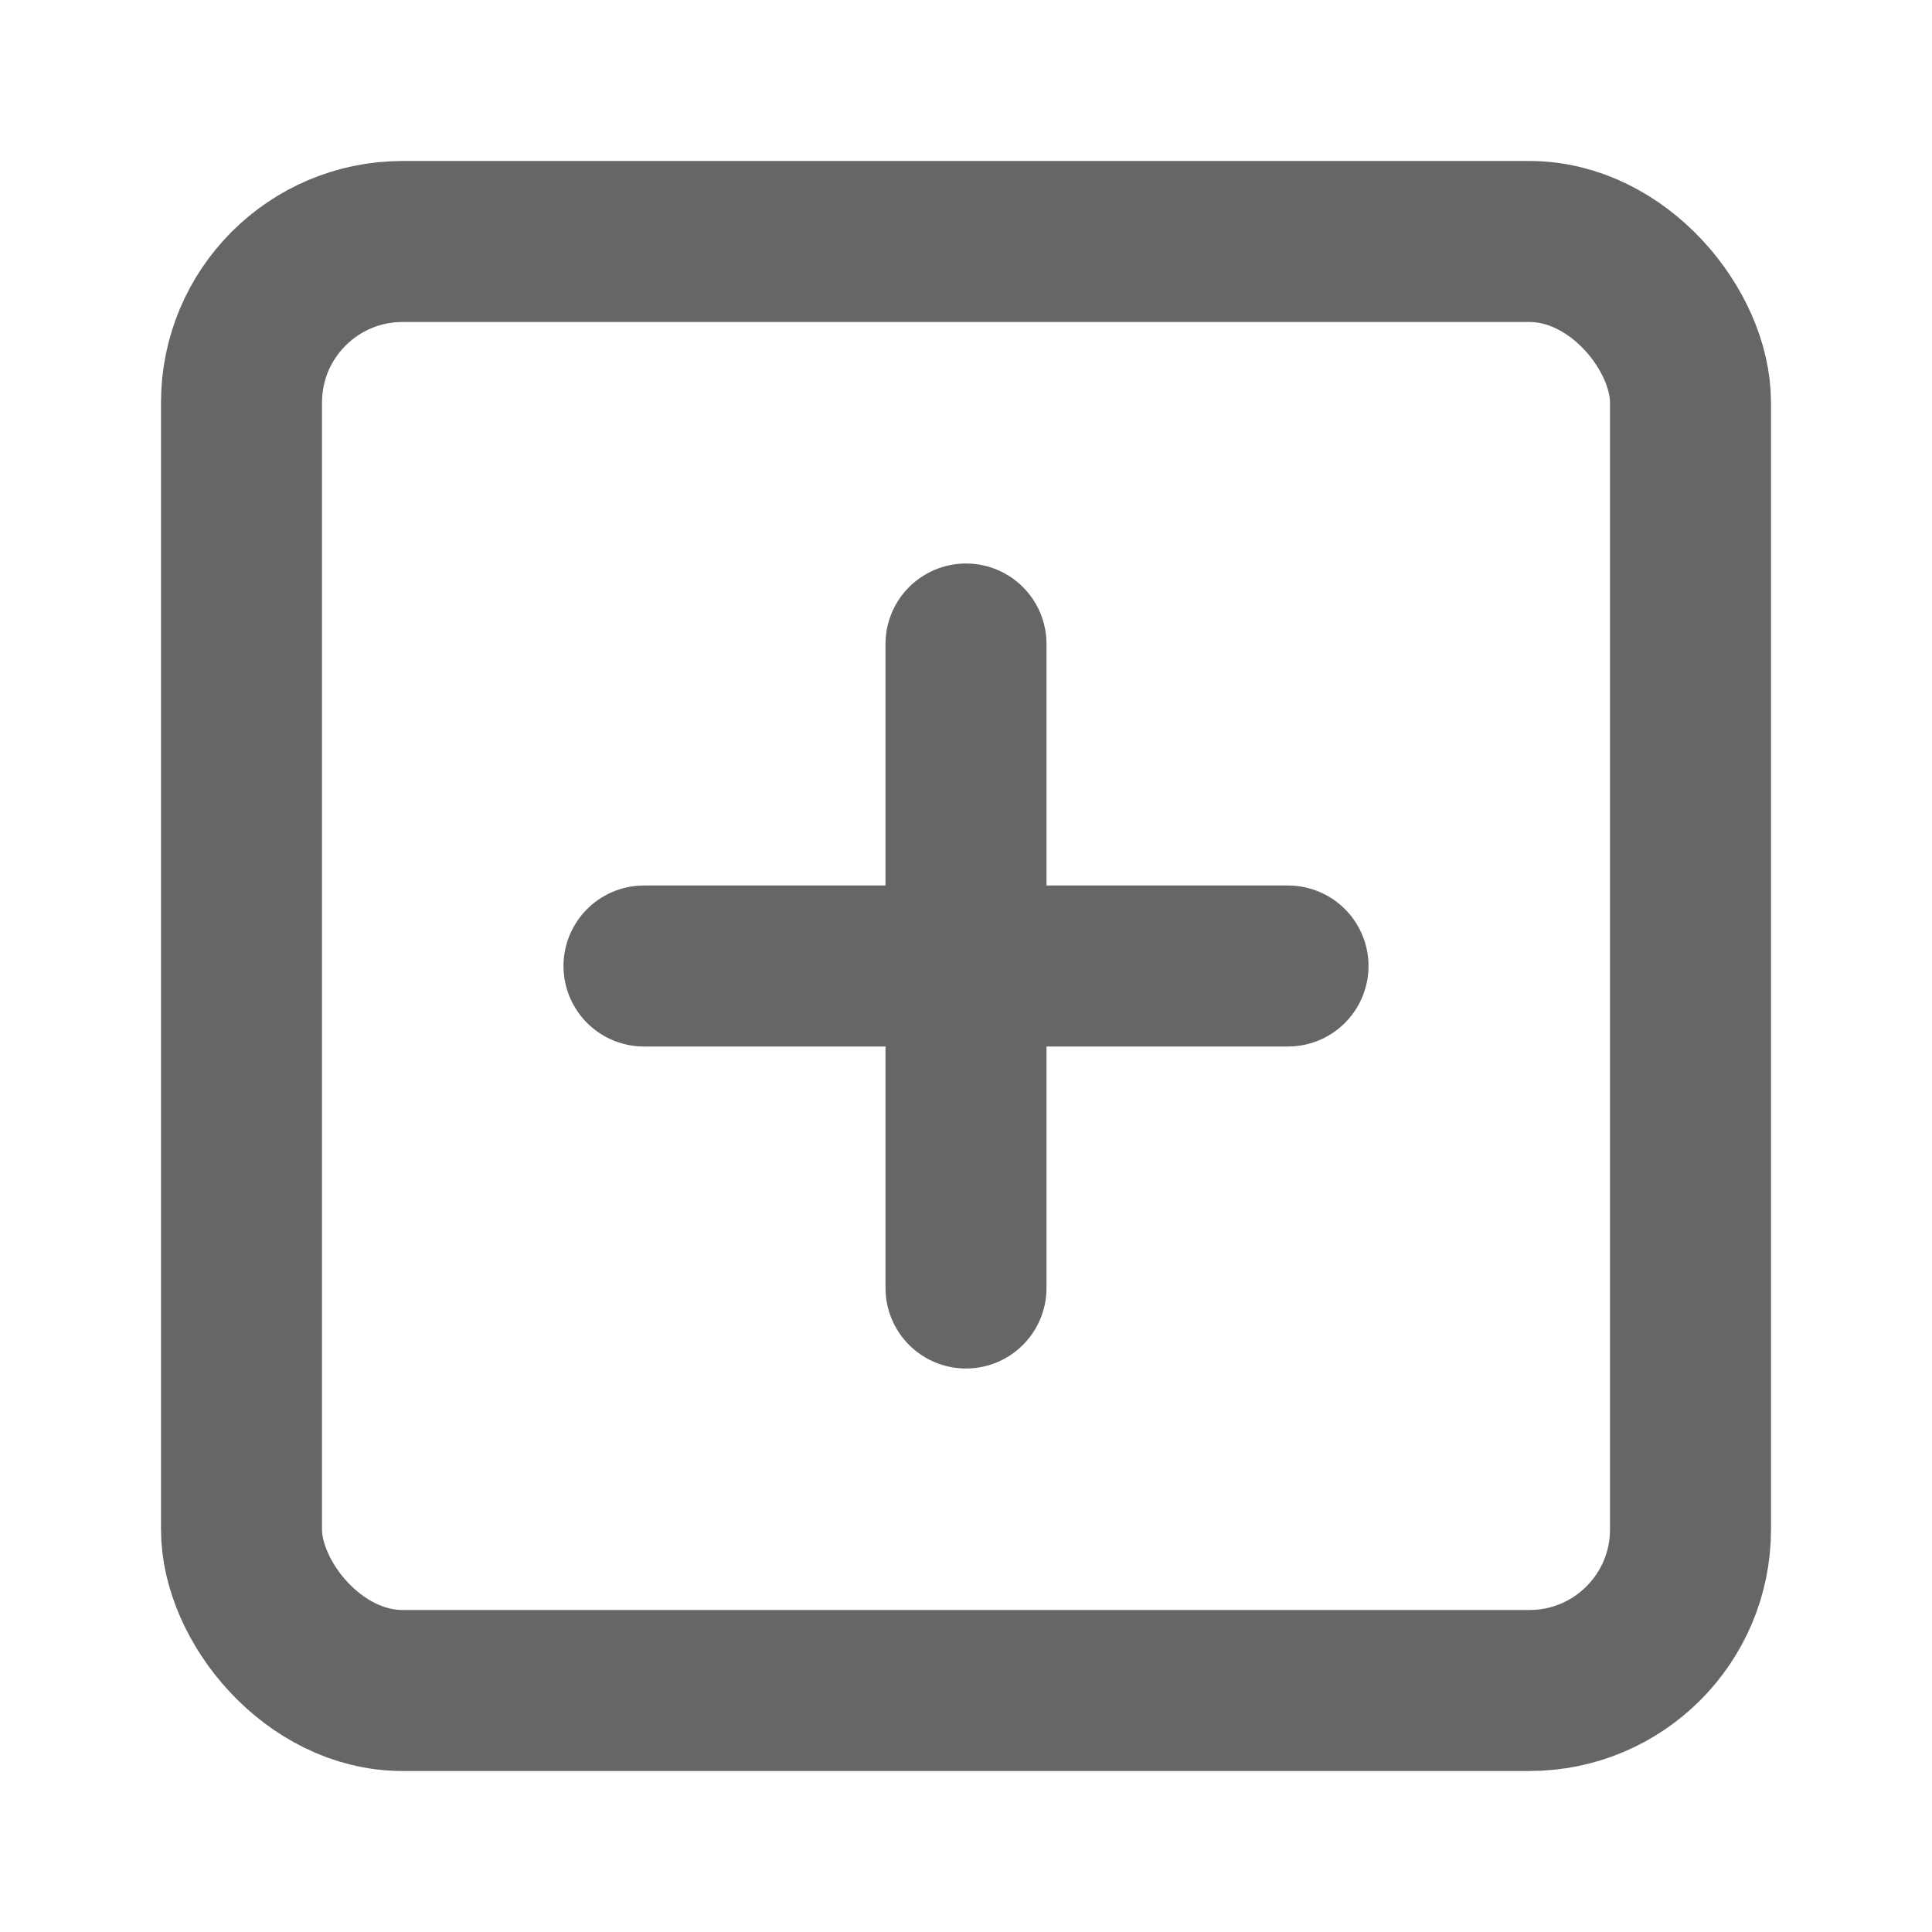 <?xml version="1.0" encoding="UTF-8" standalone="no"?>
<svg
   width="24"
   height="24"
   viewBox="0 0 24 24"
   fill="none"
   stroke="currentColor"
   stroke-width="2"
   stroke-linecap="round"
   stroke-linejoin="round"
   class="feather feather-plus-square"
   version="1.1"
   id="svg2"
   sodipodi:docname="duplicate.svg"
   inkscape:version="1.4 (1:1.4+202410161351+e7c3feb100)"
   xmlns:inkscape="http://www.inkscape.org/namespaces/inkscape"
   xmlns:sodipodi="http://sodipodi.sourceforge.net/DTD/sodipodi-0.dtd"
   xmlns="http://www.w3.org/2000/svg"
   xmlns:svg="http://www.w3.org/2000/svg">
  <defs
     id="defs2" />
  <sodipodi:namedview
     id="namedview2"
     pagecolor="#505050"
     bordercolor="#eeeeee"
     borderopacity="1"
     inkscape:showpageshadow="0"
     inkscape:pageopacity="0"
     inkscape:pagecheckerboard="0"
     inkscape:deskcolor="#505050"
     inkscape:zoom="10.604167"
     inkscape:cx="8.2986245"
     inkscape:cy="14.569744"
     inkscape:window-width="1366"
     inkscape:window-height="737"
     inkscape:window-x="0"
     inkscape:window-y="0"
     inkscape:window-maximized="1"
     inkscape:current-layer="svg2" />
  <rect
     x="3"
     y="3"
     width="18"
     height="18"
     rx="2"
     ry="2"
     id="rect1"
     style="stroke:#666666" />
  <line
     x1="12"
     y1="8"
     x2="12"
     y2="16"
     id="line1"
     style="stroke:#666666" />
  <line
     x1="8"
     y1="12"
     x2="16"
     y2="12"
     id="line2"
     style="stroke:#666666" />
</svg>
